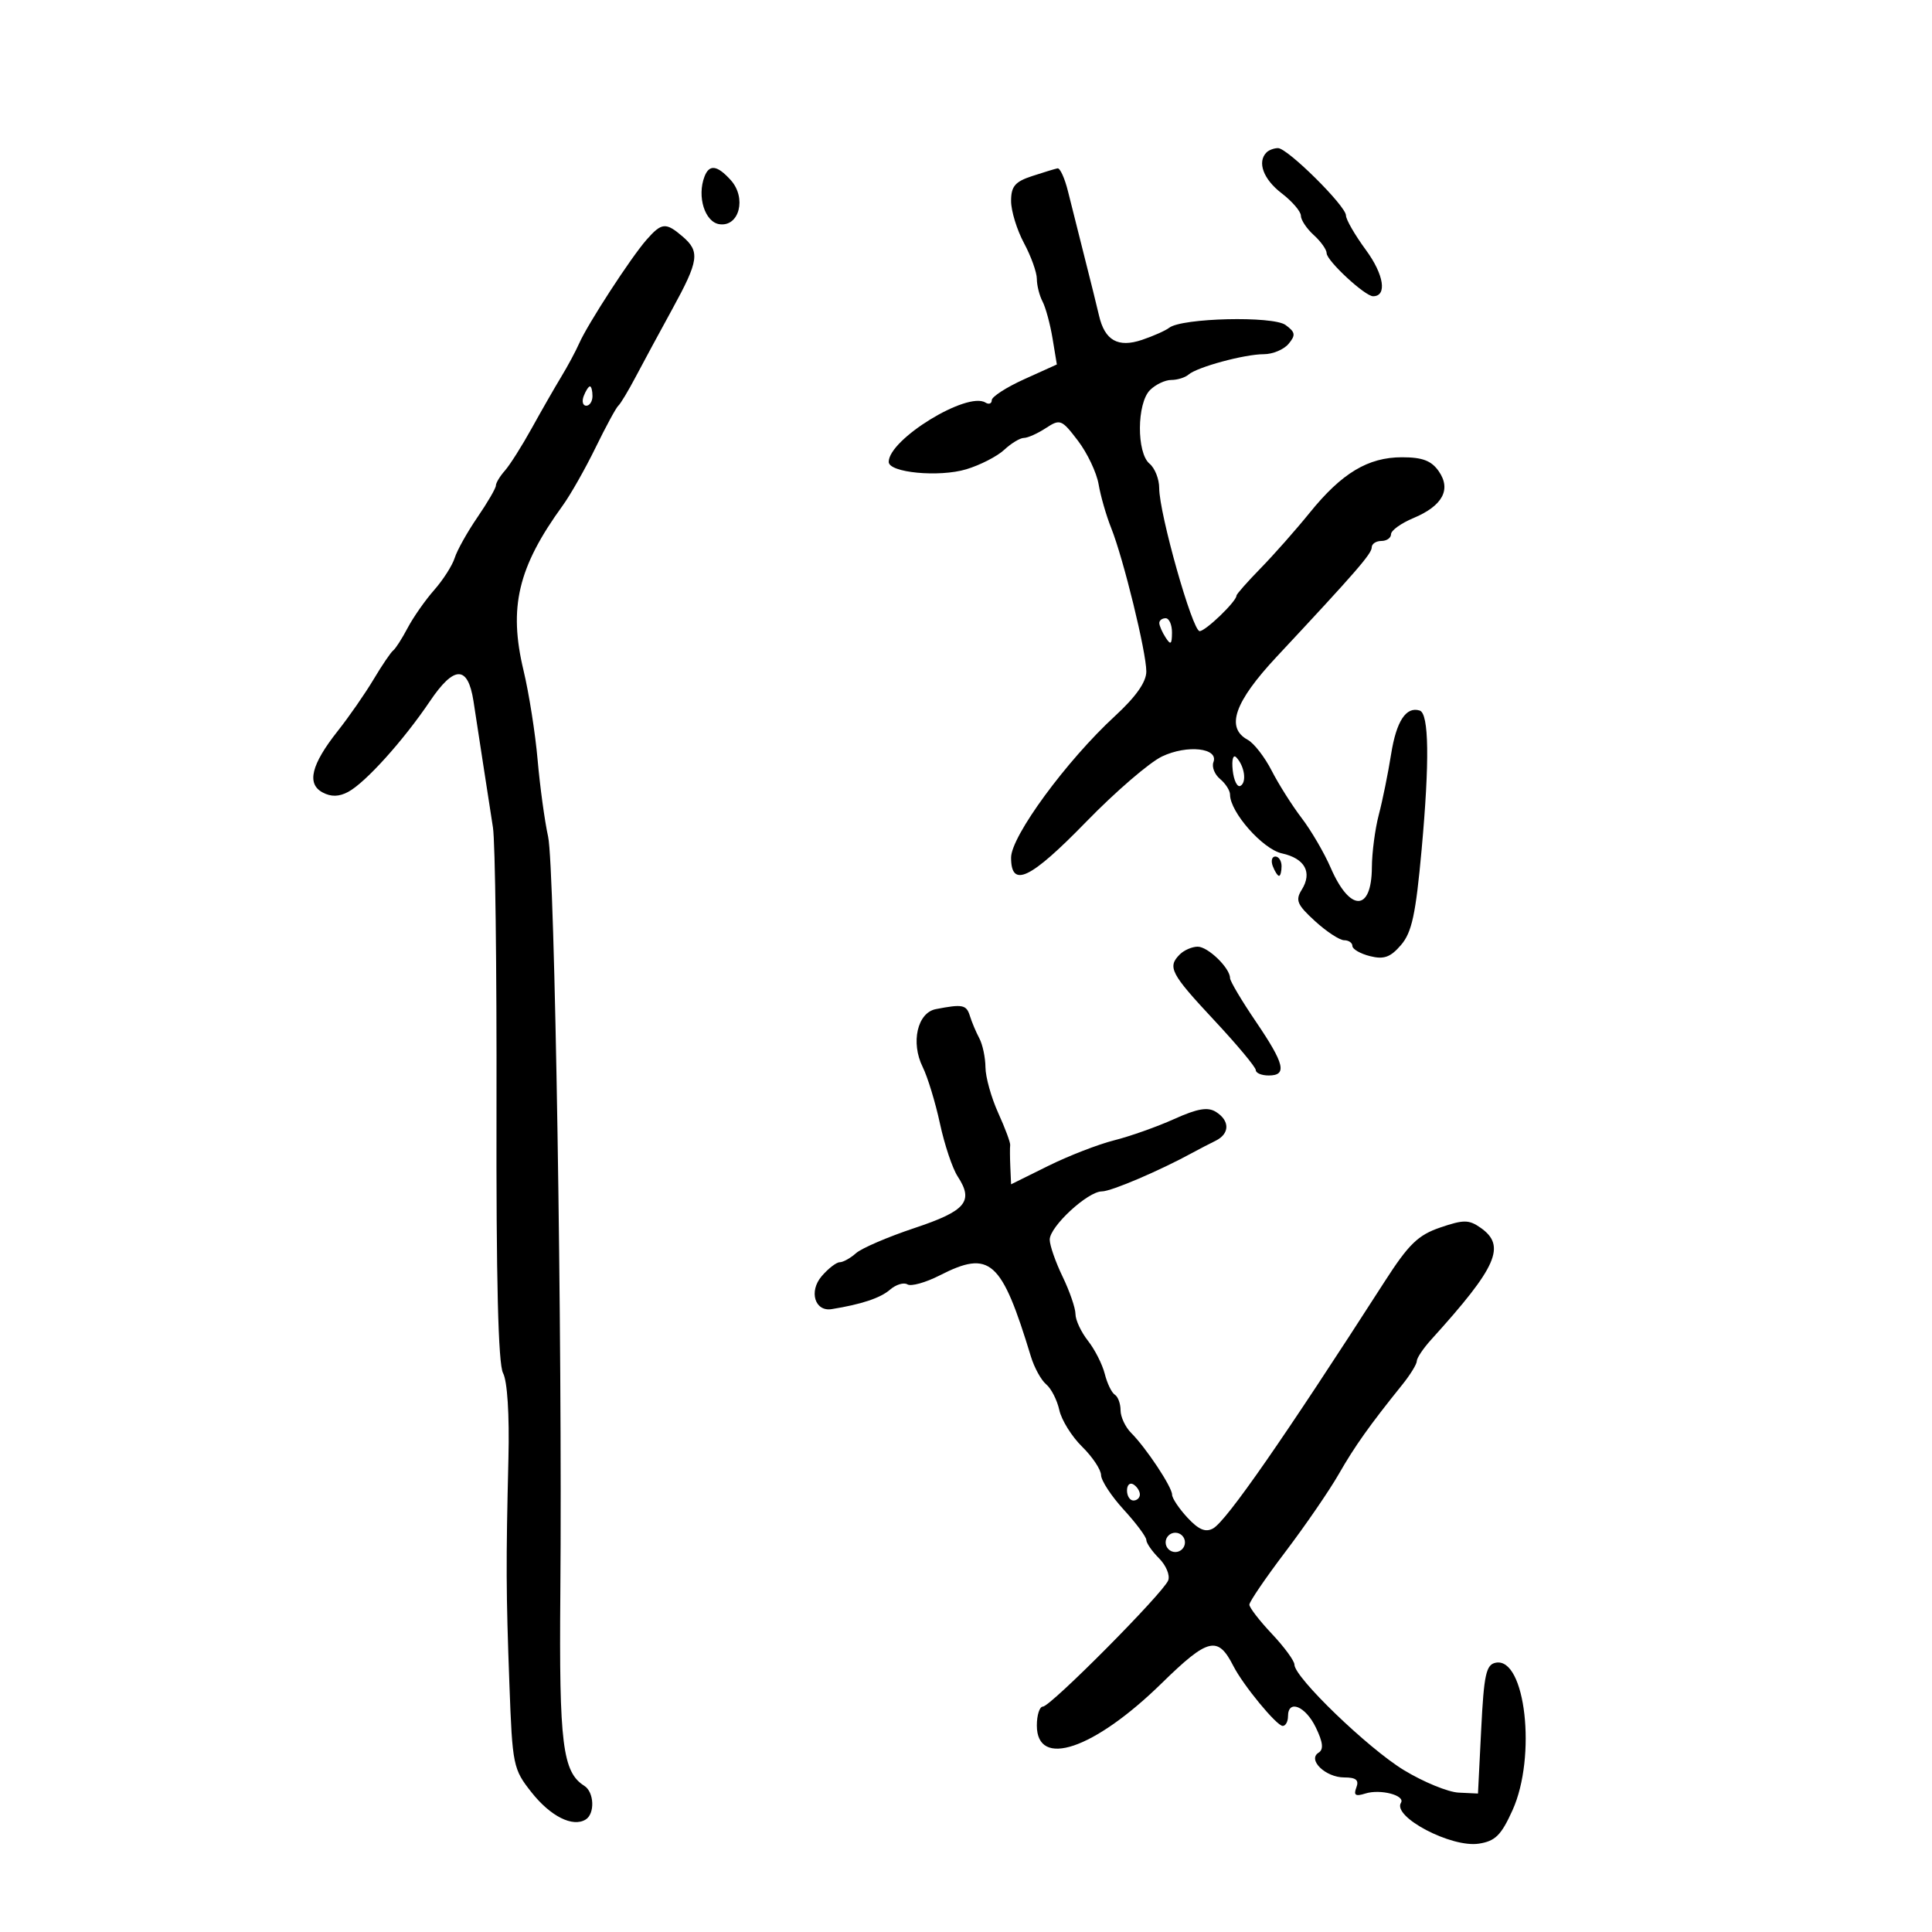 <svg xmlns="http://www.w3.org/2000/svg" width="300" height="300" viewBox="0 0 300 300" version="1.1">
	<path d="M 196.667 23.667 C 195.181 25.152, 196.167 27.829, 199 30 C 200.650 31.265, 202 32.837, 202 33.495 C 202 34.152, 202.900 35.505, 204 36.500 C 205.100 37.495, 206 38.763, 206 39.316 C 206 40.484, 211.951 46, 213.211 46 C 215.425 46, 214.904 42.634, 212.100 38.821 C 210.395 36.503, 209 34.088, 209 33.454 C 209 31.984, 199.932 23, 198.449 23 C 197.835 23, 197.033 23.300, 196.667 23.667 M 109.394 27.416 C 108.203 30.518, 109.450 34.493, 111.715 34.815 C 114.805 35.254, 115.962 30.720, 113.464 27.960 C 111.365 25.640, 110.138 25.476, 109.394 27.416 M 160.250 27.347 C 157.612 28.213, 157 28.940, 157 31.210 C 157 32.749, 157.900 35.686, 159 37.739 C 160.100 39.791, 161 42.294, 161 43.301 C 161 44.308, 161.398 45.889, 161.884 46.816 C 162.370 47.742, 163.069 50.321, 163.438 52.547 L 164.107 56.595 159.054 58.879 C 156.274 60.135, 154 61.603, 154 62.140 C 154 62.678, 153.556 62.844, 153.013 62.508 C 150.166 60.748, 138 68.216, 138 71.723 C 138 73.394, 145.806 74.139, 150.034 72.872 C 152.185 72.227, 154.839 70.867, 155.931 69.850 C 157.023 68.832, 158.401 68, 158.993 68 C 159.586 68, 161.118 67.314, 162.398 66.475 C 164.614 65.023, 164.851 65.115, 167.378 68.429 C 168.838 70.343, 170.284 73.391, 170.592 75.204 C 170.899 77.017, 171.780 80.075, 172.549 82 C 174.448 86.756, 178 101.266, 178 104.268 C 178 105.900, 176.393 108.182, 173.124 111.194 C 165.606 118.118, 157 129.850, 157 133.173 C 157 137.968, 159.966 136.548, 168.701 127.570 C 173.212 122.933, 178.496 118.384, 180.444 117.460 C 184.365 115.599, 189.265 116.146, 188.419 118.350 C 188.139 119.081, 188.604 120.257, 189.454 120.962 C 190.305 121.668, 191 122.760, 191 123.390 C 191 126.106, 196.074 131.857, 199.046 132.510 C 202.633 133.298, 203.815 135.465, 202.130 138.163 C 201.115 139.789, 201.411 140.488, 204.195 143.031 C 205.983 144.664, 208.020 146, 208.723 146 C 209.425 146, 210 146.401, 210 146.892 C 210 147.382, 211.231 148.092, 212.735 148.470 C 214.896 149.012, 215.905 148.649, 217.546 146.742 C 219.232 144.782, 219.834 141.993, 220.750 131.914 C 221.997 118.186, 221.894 110.790, 220.449 110.333 C 218.340 109.666, 216.824 111.977, 216.012 117.100 C 215.541 120.070, 214.682 124.300, 214.102 126.500 C 213.522 128.700, 213.037 132.386, 213.024 134.691 C 212.984 141.609, 209.617 141.643, 206.632 134.754 C 205.630 132.441, 203.599 128.962, 202.118 127.024 C 200.638 125.086, 198.543 121.774, 197.463 119.664 C 196.384 117.554, 194.713 115.401, 193.750 114.879 C 190.282 112.998, 191.672 109.011, 198.250 101.969 C 210.547 88.805, 213 85.983, 213 84.999 C 213 84.449, 213.675 84, 214.500 84 C 215.325 84, 216 83.527, 216 82.949 C 216 82.371, 217.559 81.247, 219.464 80.451 C 224.013 78.550, 225.388 75.999, 223.396 73.155 C 222.258 71.530, 220.856 71.001, 217.693 71.004 C 212.428 71.008, 208.351 73.459, 203.376 79.609 C 201.244 82.244, 197.813 86.128, 195.750 88.239 C 193.688 90.350, 192 92.262, 192 92.487 C 192 93.383, 187.208 98, 186.278 98 C 185.163 98, 180 79.734, 180 75.789 C 180 74.390, 179.325 72.685, 178.500 72 C 176.473 70.318, 176.521 62.622, 178.571 60.571 C 179.436 59.707, 180.921 59, 181.871 59 C 182.822 59, 184.028 58.626, 184.550 58.169 C 185.892 56.994, 193.252 55, 196.244 55 C 197.625 55, 199.356 54.276, 200.090 53.392 C 201.221 52.029, 201.150 51.583, 199.620 50.464 C 197.664 49.034, 183.527 49.370, 181.556 50.894 C 180.975 51.342, 179.074 52.189, 177.331 52.775 C 173.600 54.028, 171.547 52.867, 170.655 49 C 170.338 47.625, 169.334 43.575, 168.424 40 C 167.515 36.425, 166.355 31.813, 165.847 29.750 C 165.339 27.688, 164.603 26.063, 164.211 26.141 C 163.820 26.218, 162.037 26.761, 160.250 27.347 M 100.375 37.250 C 97.951 40.013, 91.264 50.303, 89.943 53.301 C 89.411 54.511, 88.155 56.850, 87.153 58.500 C 86.151 60.150, 84.087 63.750, 82.566 66.500 C 81.045 69.250, 79.171 72.210, 78.401 73.079 C 77.630 73.947, 77 74.991, 77 75.399 C 77 75.806, 75.712 78.021, 74.137 80.320 C 72.562 82.619, 70.974 85.457, 70.608 86.628 C 70.242 87.798, 68.804 90.048, 67.413 91.628 C 66.021 93.207, 64.172 95.850, 63.302 97.500 C 62.432 99.150, 61.422 100.725, 61.058 101 C 60.693 101.275, 59.319 103.300, 58.006 105.500 C 56.692 107.700, 54.193 111.300, 52.452 113.500 C 48.327 118.715, 47.586 121.708, 50.090 123.048 C 51.413 123.756, 52.635 123.730, 54.067 122.964 C 56.745 121.531, 62.635 114.998, 66.754 108.891 C 70.521 103.306, 72.647 103.292, 73.519 108.847 C 73.834 110.856, 74.501 115.200, 75 118.500 C 75.499 121.800, 76.195 126.297, 76.545 128.493 C 76.895 130.690, 77.143 150.186, 77.096 171.819 C 77.038 198.744, 77.359 211.801, 78.114 213.213 C 78.781 214.460, 79.112 219.670, 78.950 226.388 C 78.554 242.792, 78.573 247.177, 79.101 261.540 C 79.564 274.151, 79.678 274.704, 82.540 278.321 C 85.489 282.048, 88.935 283.776, 90.943 282.535 C 92.407 281.631, 92.269 278.269, 90.729 277.300 C 87.358 275.179, 86.810 270.792, 87.008 247.500 C 87.338 208.661, 86.145 134.612, 85.113 129.930 C 84.577 127.493, 83.843 122.125, 83.482 118 C 83.122 113.875, 82.138 107.627, 81.296 104.115 C 78.946 94.311, 80.424 88.083, 87.377 78.500 C 88.574 76.850, 90.872 72.800, 92.483 69.500 C 94.095 66.200, 95.683 63.275, 96.011 63 C 96.339 62.725, 97.558 60.700, 98.718 58.500 C 99.879 56.300, 102.432 51.575, 104.391 48 C 108.526 40.458, 108.723 39.064, 105.989 36.722 C 103.379 34.488, 102.746 34.547, 100.375 37.250 M 90.638 61.500 C 90.322 62.325, 90.499 63, 91.031 63 C 91.564 63, 92 62.325, 92 61.500 C 92 60.675, 91.823 60, 91.607 60 C 91.391 60, 90.955 60.675, 90.638 61.500 M 180.015 96.750 C 180.024 97.162, 180.467 98.175, 181 99 C 181.784 100.213, 181.972 100.069, 181.985 98.250 C 181.993 97.013, 181.550 96, 181 96 C 180.450 96, 180.007 96.338, 180.015 96.750 M 191.414 119.602 C 191.584 121.196, 192.123 122.288, 192.611 122.030 C 193.625 121.493, 193.255 118.938, 191.969 117.602 C 191.478 117.093, 191.238 117.956, 191.414 119.602 M 197.638 134.500 C 197.955 135.325, 198.391 136, 198.607 136 C 198.823 136, 199 135.325, 199 134.500 C 199 133.675, 198.564 133, 198.031 133 C 197.499 133, 197.322 133.675, 197.638 134.500 M 183.200 148.200 C 181.239 150.161, 181.768 151.174, 188.536 158.420 C 192.091 162.225, 195 165.713, 195 166.170 C 195 166.626, 195.900 167, 197 167 C 199.910 167, 199.485 165.221, 194.998 158.615 C 192.799 155.378, 191 152.346, 191 151.876 C 191 150.320, 187.581 147, 185.978 147 C 185.110 147, 183.860 147.540, 183.200 148.200 M 145.316 156.697 C 142.448 157.255, 141.394 161.887, 143.272 165.677 C 144.041 167.230, 145.249 171.186, 145.956 174.470 C 146.663 177.753, 147.900 181.443, 148.704 182.670 C 151.241 186.544, 150.004 188.024, 142 190.690 C 137.875 192.064, 133.790 193.821, 132.921 194.594 C 132.053 195.367, 130.915 196, 130.394 196 C 129.872 196, 128.608 196.977, 127.585 198.171 C 125.568 200.528, 126.531 203.700, 129.138 203.281 C 133.750 202.541, 136.709 201.557, 138.187 200.271 C 139.115 199.464, 140.337 199.090, 140.903 199.440 C 141.468 199.790, 143.729 199.159, 145.926 198.038 C 153.737 194.053, 155.511 195.632, 160.078 210.642 C 160.604 212.370, 161.673 214.313, 162.453 214.961 C 163.233 215.608, 164.150 217.407, 164.491 218.957 C 164.831 220.508, 166.423 223.064, 168.027 224.638 C 169.632 226.212, 170.957 228.200, 170.972 229.055 C 170.988 229.910, 172.575 232.329, 174.500 234.430 C 176.425 236.532, 178 238.645, 178 239.126 C 178 239.607, 178.890 240.890, 179.977 241.977 C 181.065 243.065, 181.705 244.605, 181.400 245.399 C 180.653 247.346, 163.125 265, 161.939 265 C 161.423 265, 161 266.320, 161 267.933 C 161 274.660, 169.863 271.665, 180.372 261.386 C 187.598 254.317, 189.105 253.953, 191.514 258.691 C 193.028 261.670, 198.241 268, 199.180 268 C 199.631 268, 200 267.325, 200 266.500 C 200 263.827, 202.708 264.912, 204.314 268.229 C 205.435 270.543, 205.559 271.654, 204.753 272.153 C 202.980 273.248, 205.824 276, 208.729 276 C 210.573 276, 211.059 276.404, 210.613 277.565 C 210.152 278.767, 210.476 278.984, 212.006 278.498 C 214.334 277.759, 218.254 278.780, 217.538 279.938 C 216.189 282.121, 225.343 286.932, 229.614 286.285 C 232.184 285.895, 233.101 284.987, 234.864 281.087 C 238.625 272.765, 236.873 257.305, 232.269 258.184 C 230.759 258.472, 230.427 259.984, 230 268.510 L 229.500 278.500 226.500 278.358 C 224.850 278.279, 221.018 276.704, 217.984 274.858 C 212.418 271.469, 201 260.463, 201 258.485 C 201 257.898, 199.425 255.747, 197.500 253.706 C 195.575 251.665, 194 249.625, 194 249.172 C 194 248.719, 196.527 245.013, 199.616 240.937 C 202.704 236.860, 206.417 231.455, 207.866 228.926 C 210.366 224.561, 212.647 221.349, 217.750 215.007 C 218.988 213.470, 220 211.822, 220 211.345 C 220 210.869, 221.015 209.359, 222.257 207.990 C 232.473 196.717, 233.913 193.454, 229.909 190.649 C 228.089 189.374, 227.276 189.368, 223.655 190.602 C 220.190 191.783, 218.741 193.190, 214.997 199.014 C 199.340 223.368, 190.443 236.173, 188.373 237.331 C 187.200 237.988, 186.127 237.538, 184.384 235.658 C 183.073 234.244, 182 232.638, 182 232.088 C 182 230.902, 177.977 224.834, 175.644 222.501 C 174.740 221.597, 174 220.016, 174 218.988 C 174 217.959, 173.600 216.871, 173.111 216.568 C 172.622 216.266, 171.919 214.813, 171.549 213.338 C 171.179 211.864, 170.004 209.549, 168.938 208.194 C 167.872 206.839, 167 204.975, 167 204.053 C 167 203.130, 166.100 200.513, 165 198.236 C 163.900 195.959, 163 193.375, 163 192.492 C 163 190.459, 168.904 185, 171.102 185 C 172.550 185, 180.073 181.787, 185.250 178.957 C 186.213 178.430, 187.787 177.613, 188.750 177.141 C 190.965 176.054, 190.995 174.030, 188.817 172.657 C 187.547 171.856, 185.953 172.128, 182.317 173.766 C 179.668 174.961, 175.475 176.447, 173 177.070 C 170.525 177.693, 165.912 179.484, 162.750 181.050 L 157 183.898 156.882 181.199 C 156.816 179.715, 156.807 178.191, 156.861 177.813 C 156.914 177.435, 156.078 175.185, 155.001 172.813 C 153.925 170.441, 153.034 167.256, 153.022 165.736 C 153.010 164.216, 152.583 162.191, 152.073 161.236 C 151.563 160.281, 150.902 158.713, 150.604 157.750 C 150.065 156.008, 149.471 155.889, 145.316 156.697 M 175 231.441 C 175 232.298, 175.450 233, 176 233 C 176.550 233, 177 232.577, 177 232.059 C 177 231.541, 176.550 230.840, 176 230.500 C 175.450 230.160, 175 230.584, 175 231.441 M 181 239.500 C 181 240.325, 181.675 241, 182.500 241 C 183.325 241, 184 240.325, 184 239.500 C 184 238.675, 183.325 238, 182.500 238 C 181.675 238, 181 238.675, 181 239.500" stroke="none" fill="black" fill-rule="evenodd"/>
</svg>